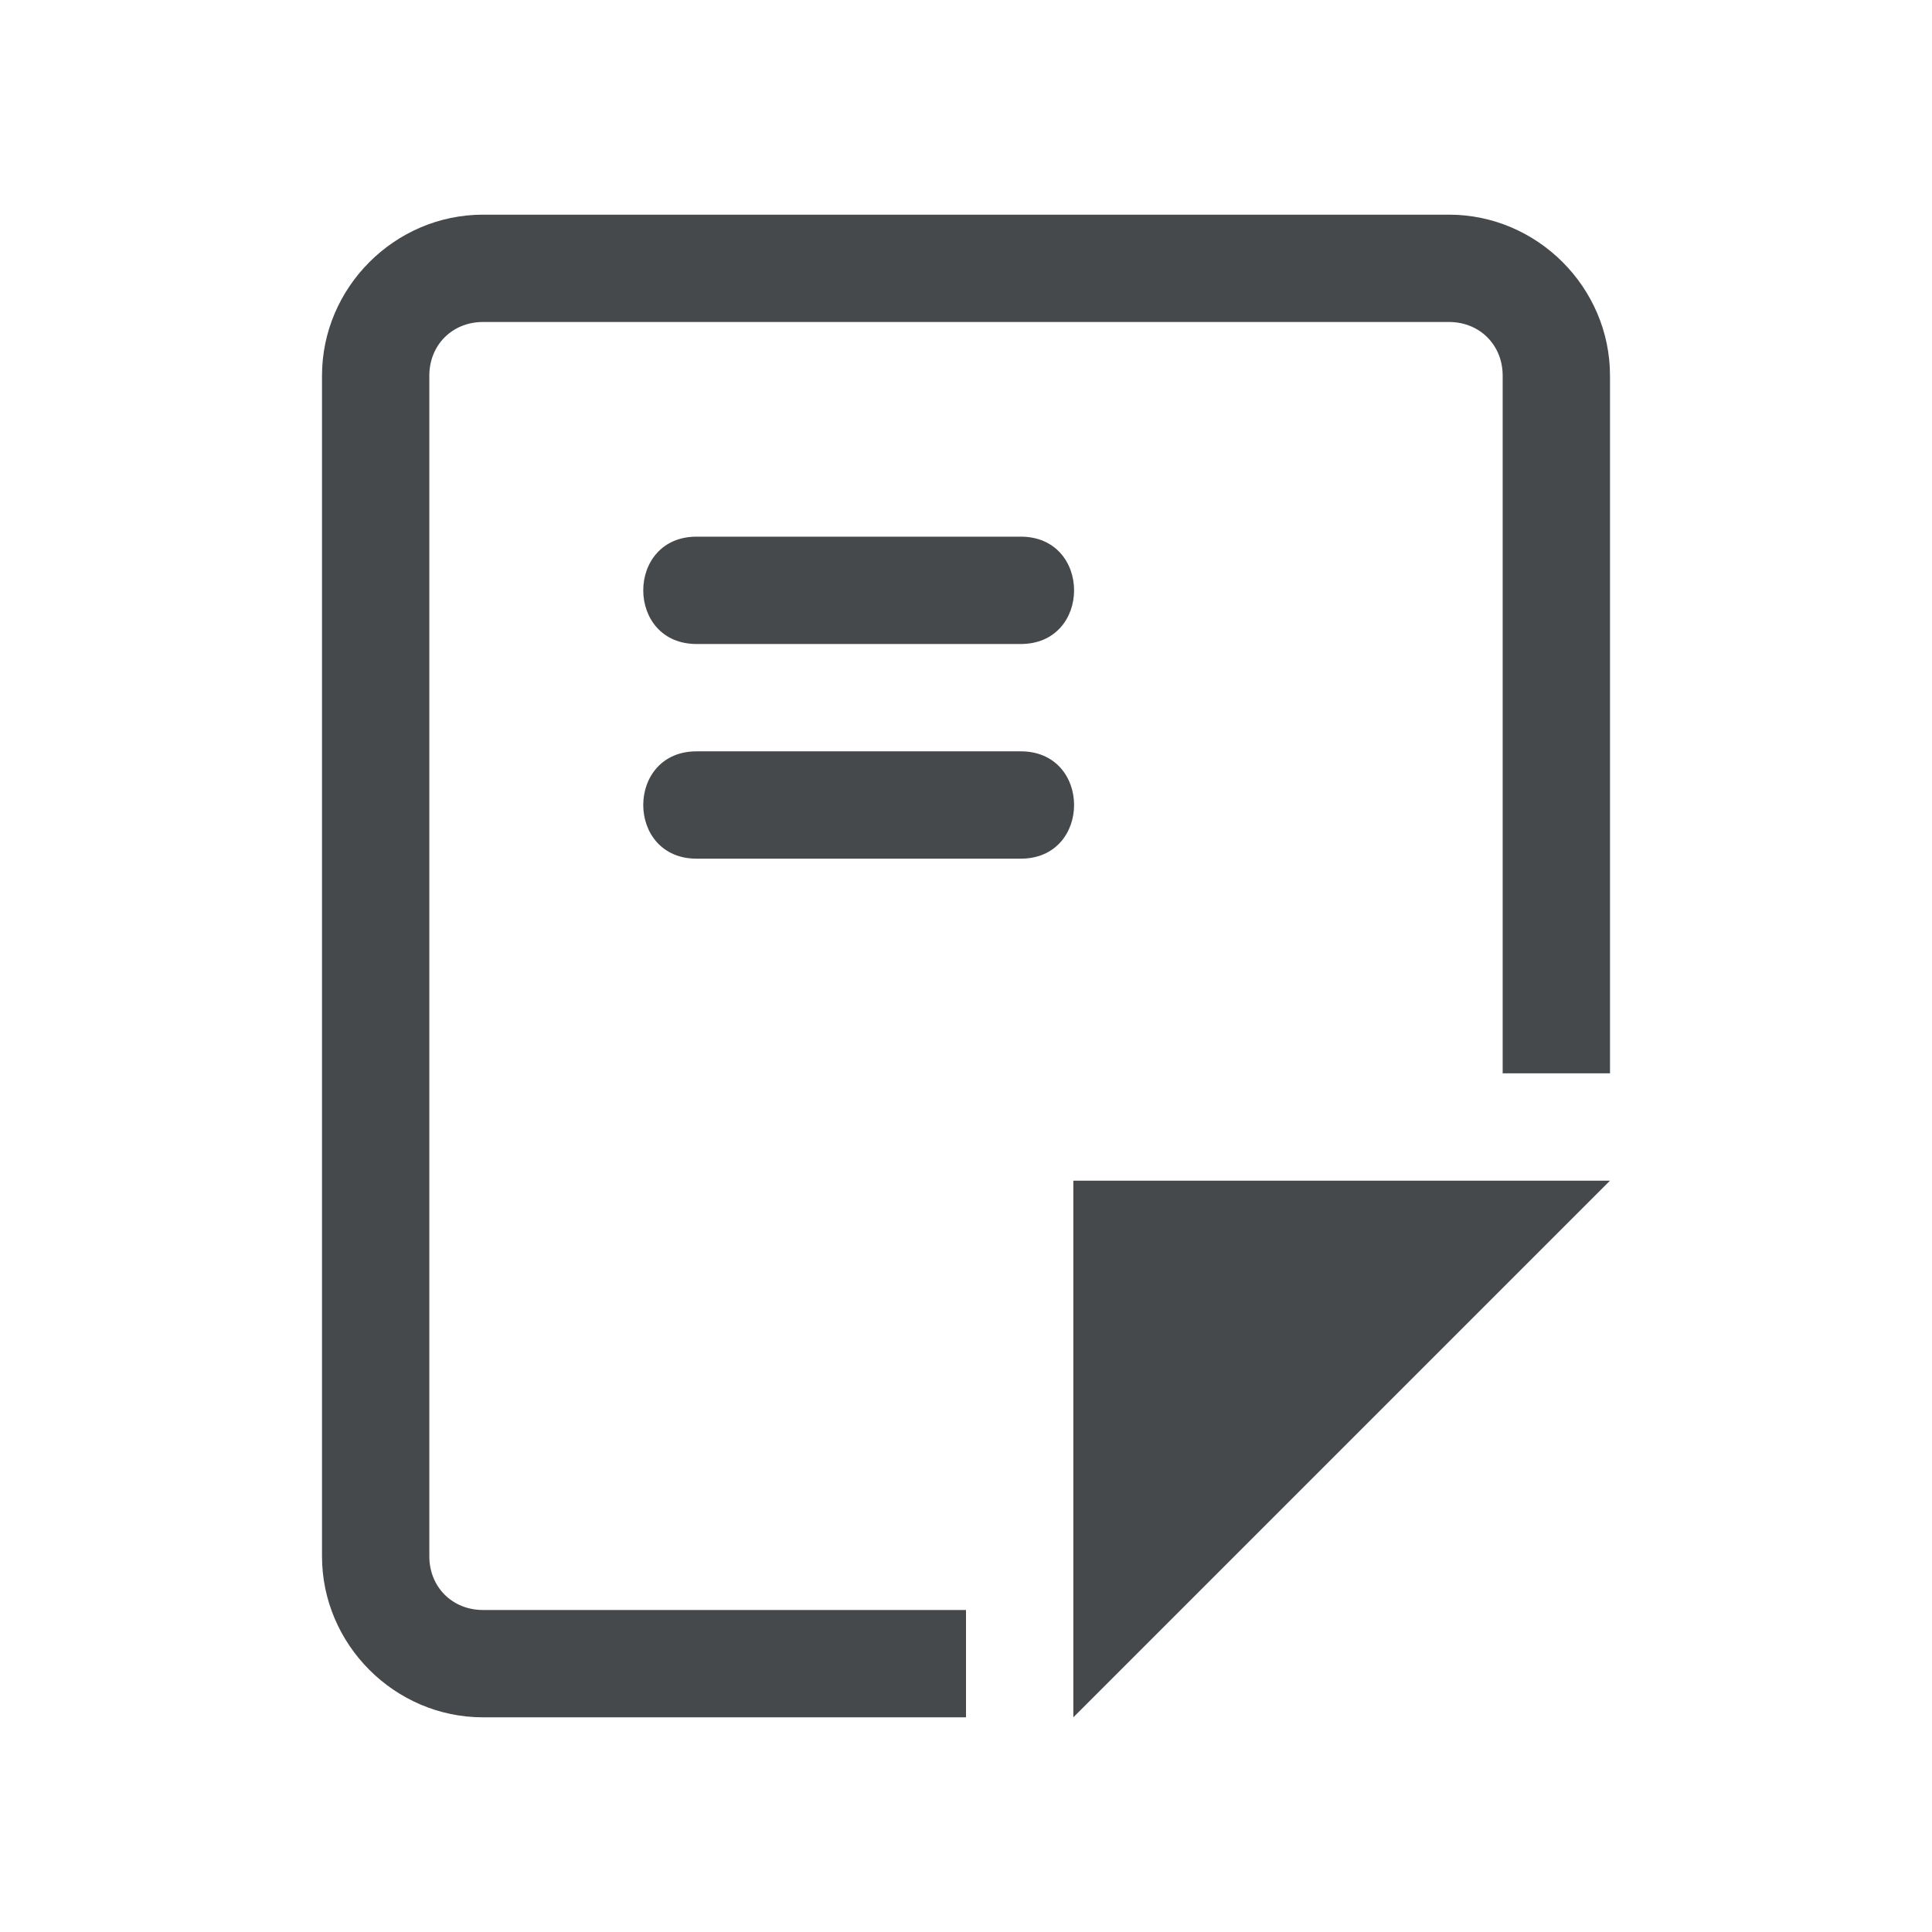<?xml version="1.0" encoding="UTF-8"?>
<svg id="g" width="18" height="18" version="1.1" xmlns="http://www.w3.org/2000/svg" xmlns:cc="http://creativecommons.org/ns#" xmlns:dc="http://purl.org/dc/elements/1.1/" xmlns:rdf="http://www.w3.org/1999/02/22-rdf-syntax-ns#">
	<defs id="b">
		<style id="current-color-scheme" type="text/css">.ColorScheme-Text {color:#090d11;}.ColorScheme-Background{color:#ffffff;}</style>
	</defs>
	<path id="f" class="ColorScheme-Text" d="m4.5 2c-0.822 0-1.5 0.678-1.5 1.5v11c0 0.822 0.678 1.5 1.5 1.5h4.5v-1h-4.5c-0.286 0-0.5-0.214-0.5-0.5v-11c0-0.286 0.214-0.5 0.5-0.5h9c0.286 0 0.5 0.214 0.5 0.5v6.5h1v-6.5c0-0.822-0.678-1.5-1.5-1.5zm2 3c-0.676-0.01-0.676 1.01 0 1h3c0.676 0.01 0.676-1.01 0-1zm0 2c-0.676-0.01-0.676 1.01 0 1h3c0.676 0.01 0.676-1.01 0-1zm3.5 4v5l5-5z" style="fill-opacity:.75;fill:currentColor"/>
</svg>
